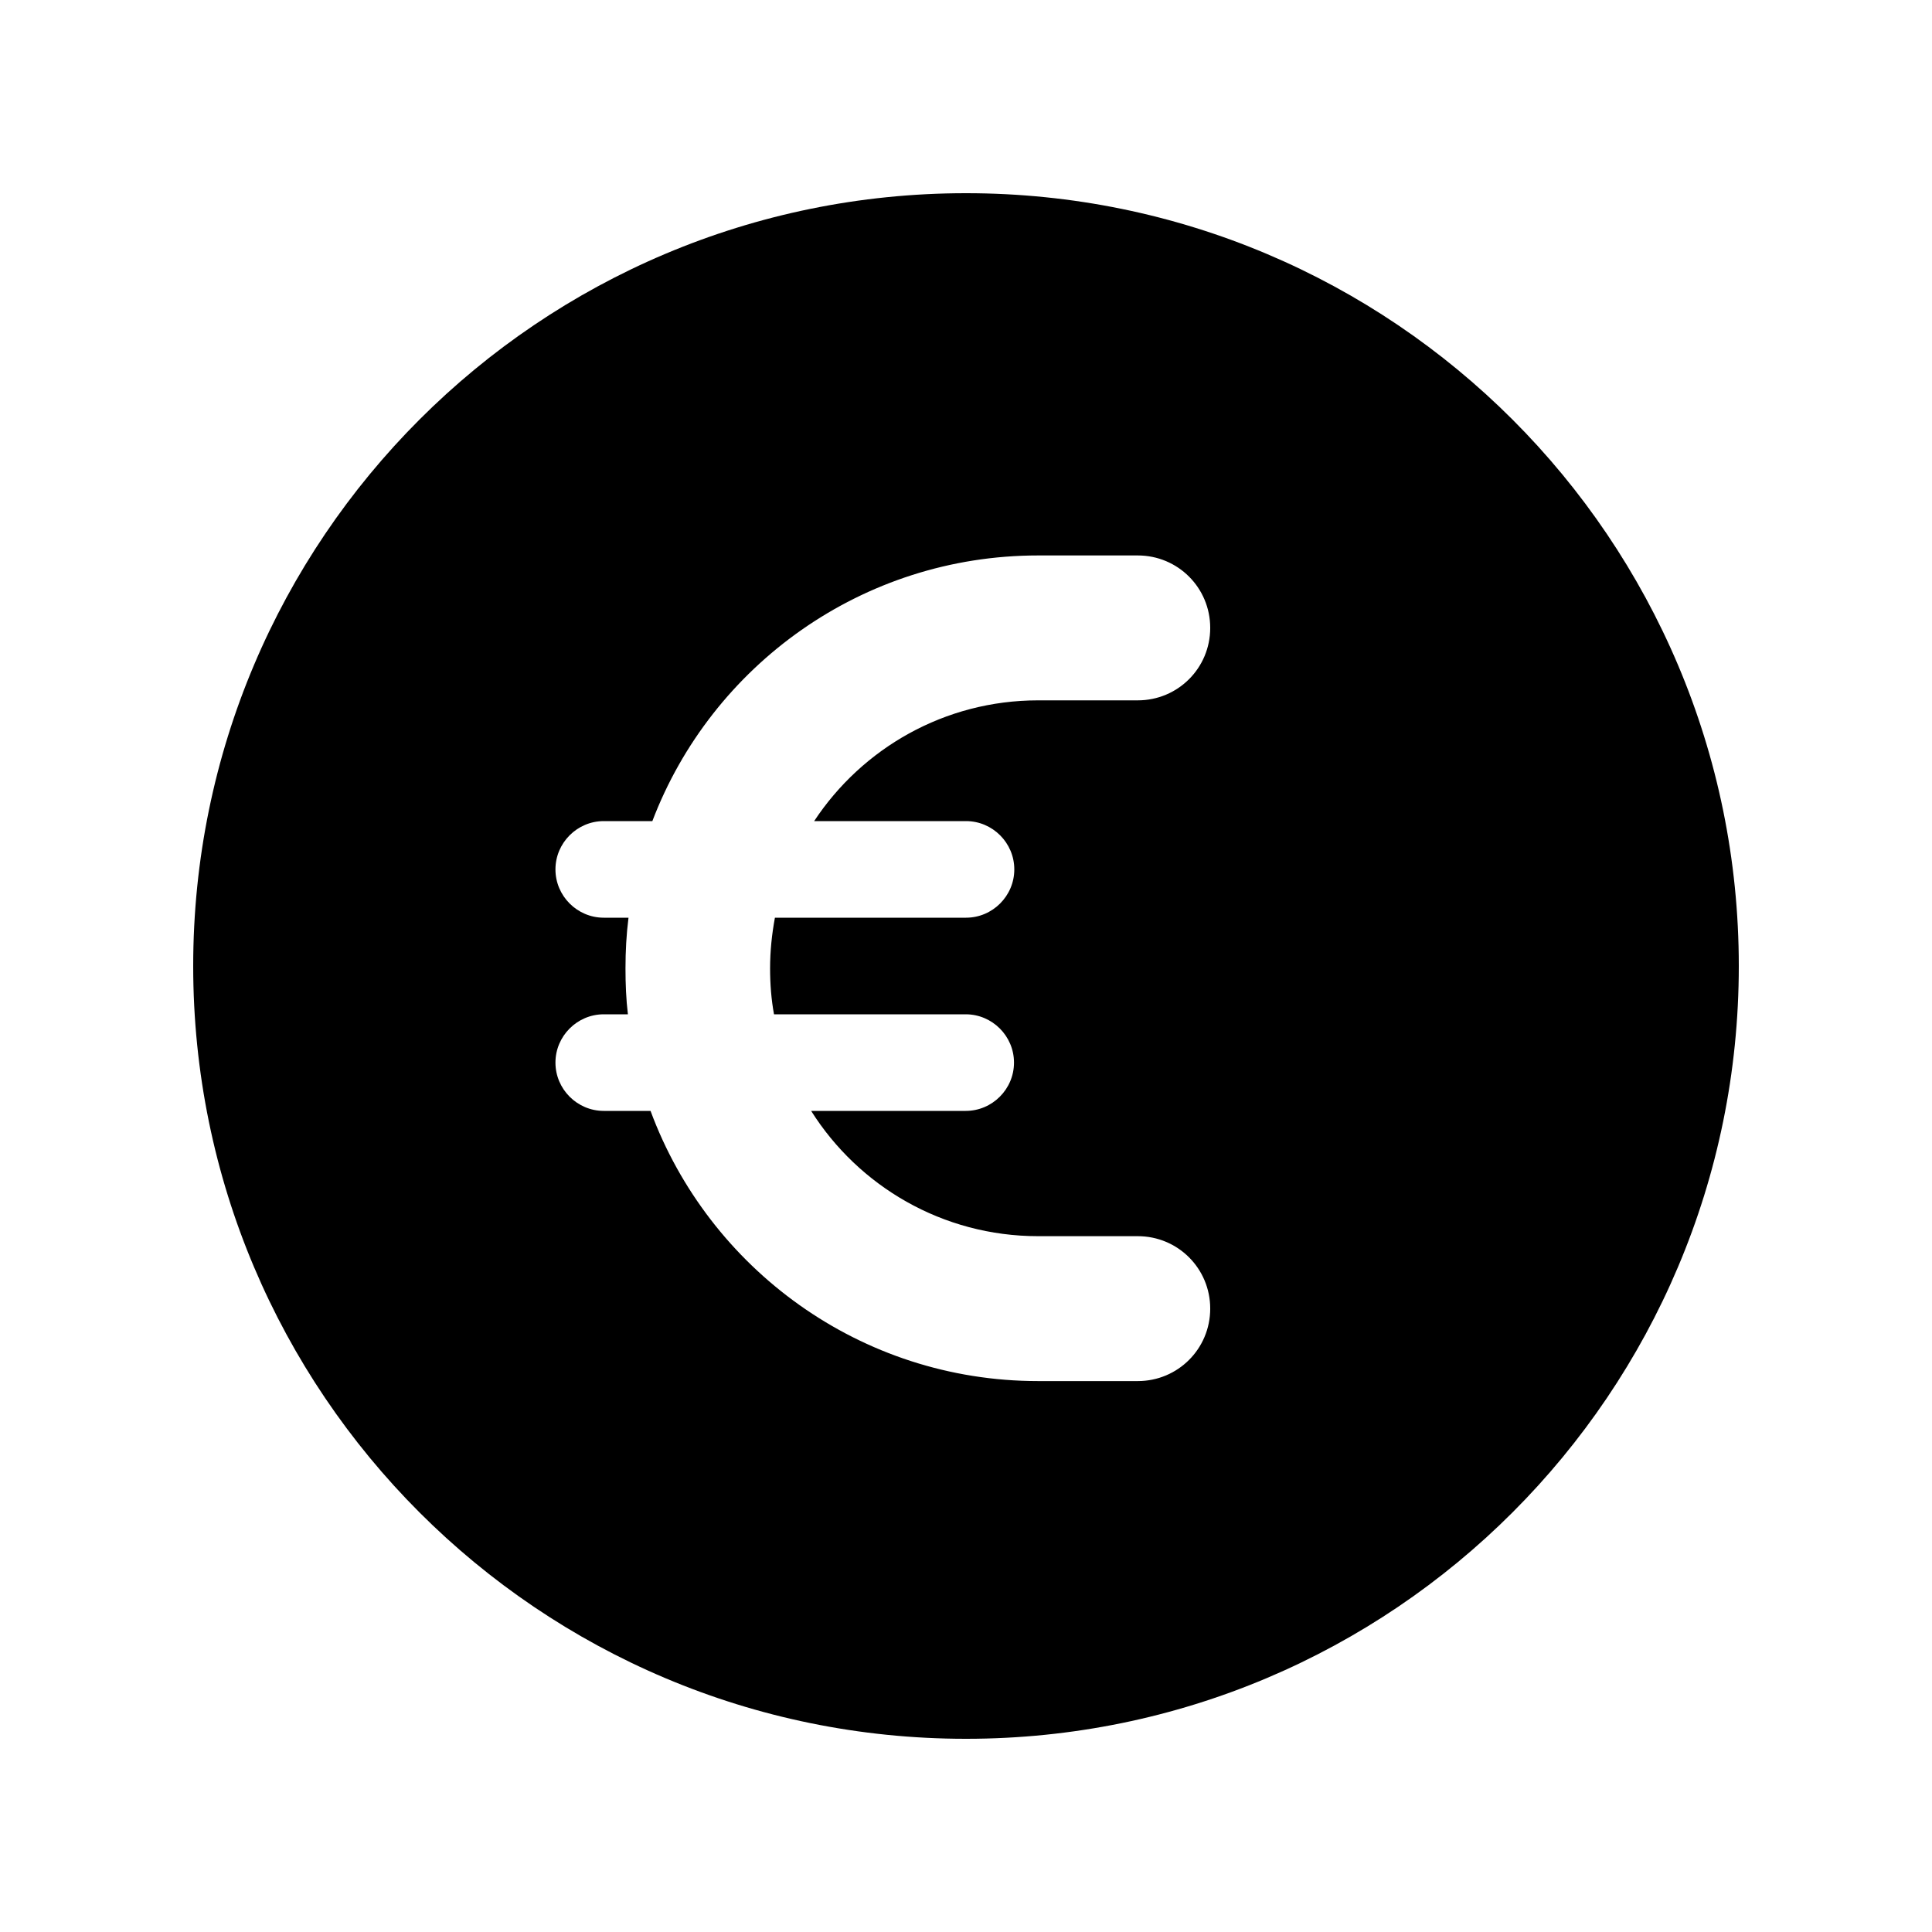 <svg xmlns="http://www.w3.org/2000/svg" viewBox="0 0 640 640"><!--! Font Awesome Pro 7.0.0 by @fontawesome - https://fontawesome.com License - https://fontawesome.com/license (Commercial License) Copyright 2025 Fonticons, Inc. --><path fill="currentColor" d="M320 576C461.4 576 576 461.4 576 320C576 178.6 461.4 64 320 64C178.6 64 64 178.6 64 320C64 461.4 178.6 576 320 576zM343.9 184L376.9 184C390.2 184 400.9 194.7 400.9 208C400.9 221.3 390.2 232 376.9 232L343.9 232C312.9 232 285.6 247.9 269.7 272L320 272C328.8 272 336 279.2 336 288C336 296.8 328.8 304 320 304L256.7 304C255.7 309.4 255.1 315 255.1 320.8C255.1 326 255.5 331.1 256.4 336L319.9 336C328.7 336 335.9 343.2 335.9 352C335.9 360.8 328.7 368 319.9 368L268.7 368C284.4 392.9 312.2 409.5 343.9 409.5L376.9 409.5C390.2 409.5 400.9 420.2 400.9 433.5C400.9 446.8 390.2 457.5 376.9 457.5L343.9 457.5C285 457.5 234.8 420.2 215.5 368L200 368C191.2 368 184 360.8 184 352C184 343.2 191.2 336 200 336L208 336C207.4 331 207.2 325.9 207.2 320.8C207.2 315.1 207.5 309.5 208.2 304L200 304C191.2 304 184 296.8 184 288C184 279.2 191.2 272 200 272L216.1 272C235.7 220.5 285.6 184 343.9 184z"/></svg>